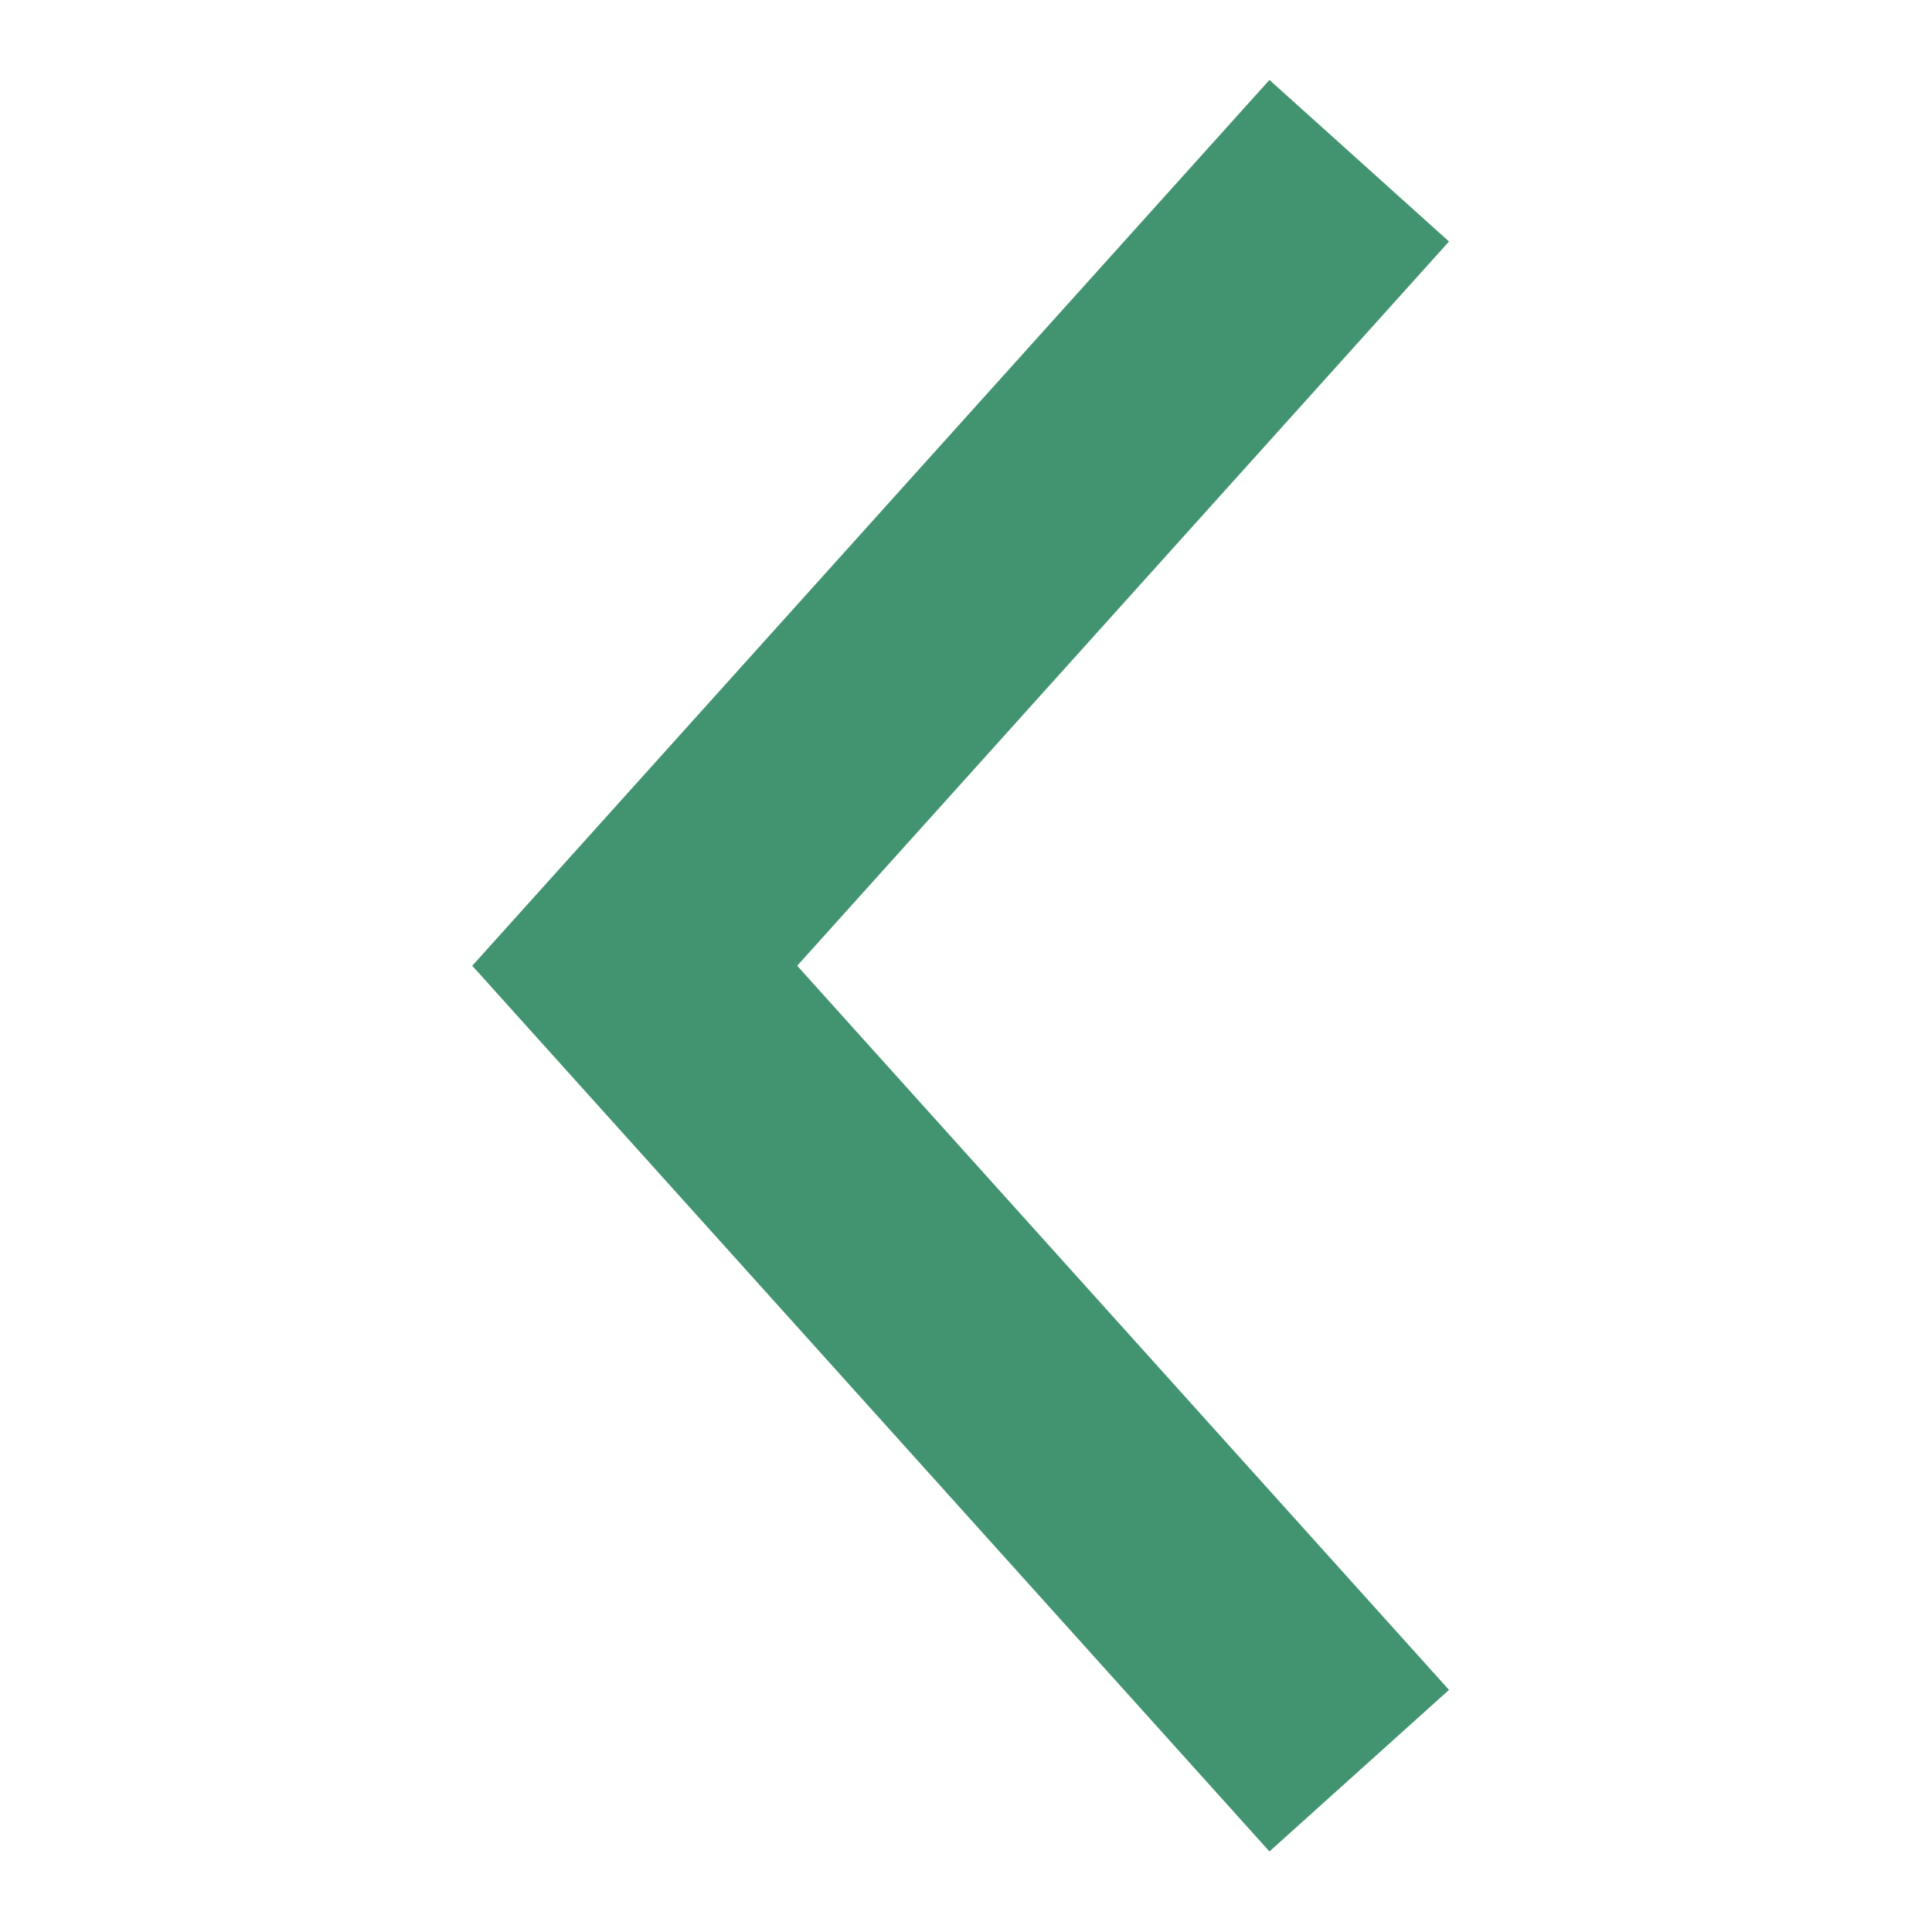 <svg width="16" height="16" viewBox="0 0 16 16" fill="none" xmlns="http://www.w3.org/2000/svg">
<path fill-rule="evenodd" clip-rule="evenodd" d="M3.911 7.998L10.513 15.333L12 13.995L6.602 7.998L12 2L10.513 0.662L3.911 7.998Z" fill="#429471"/>
</svg>
